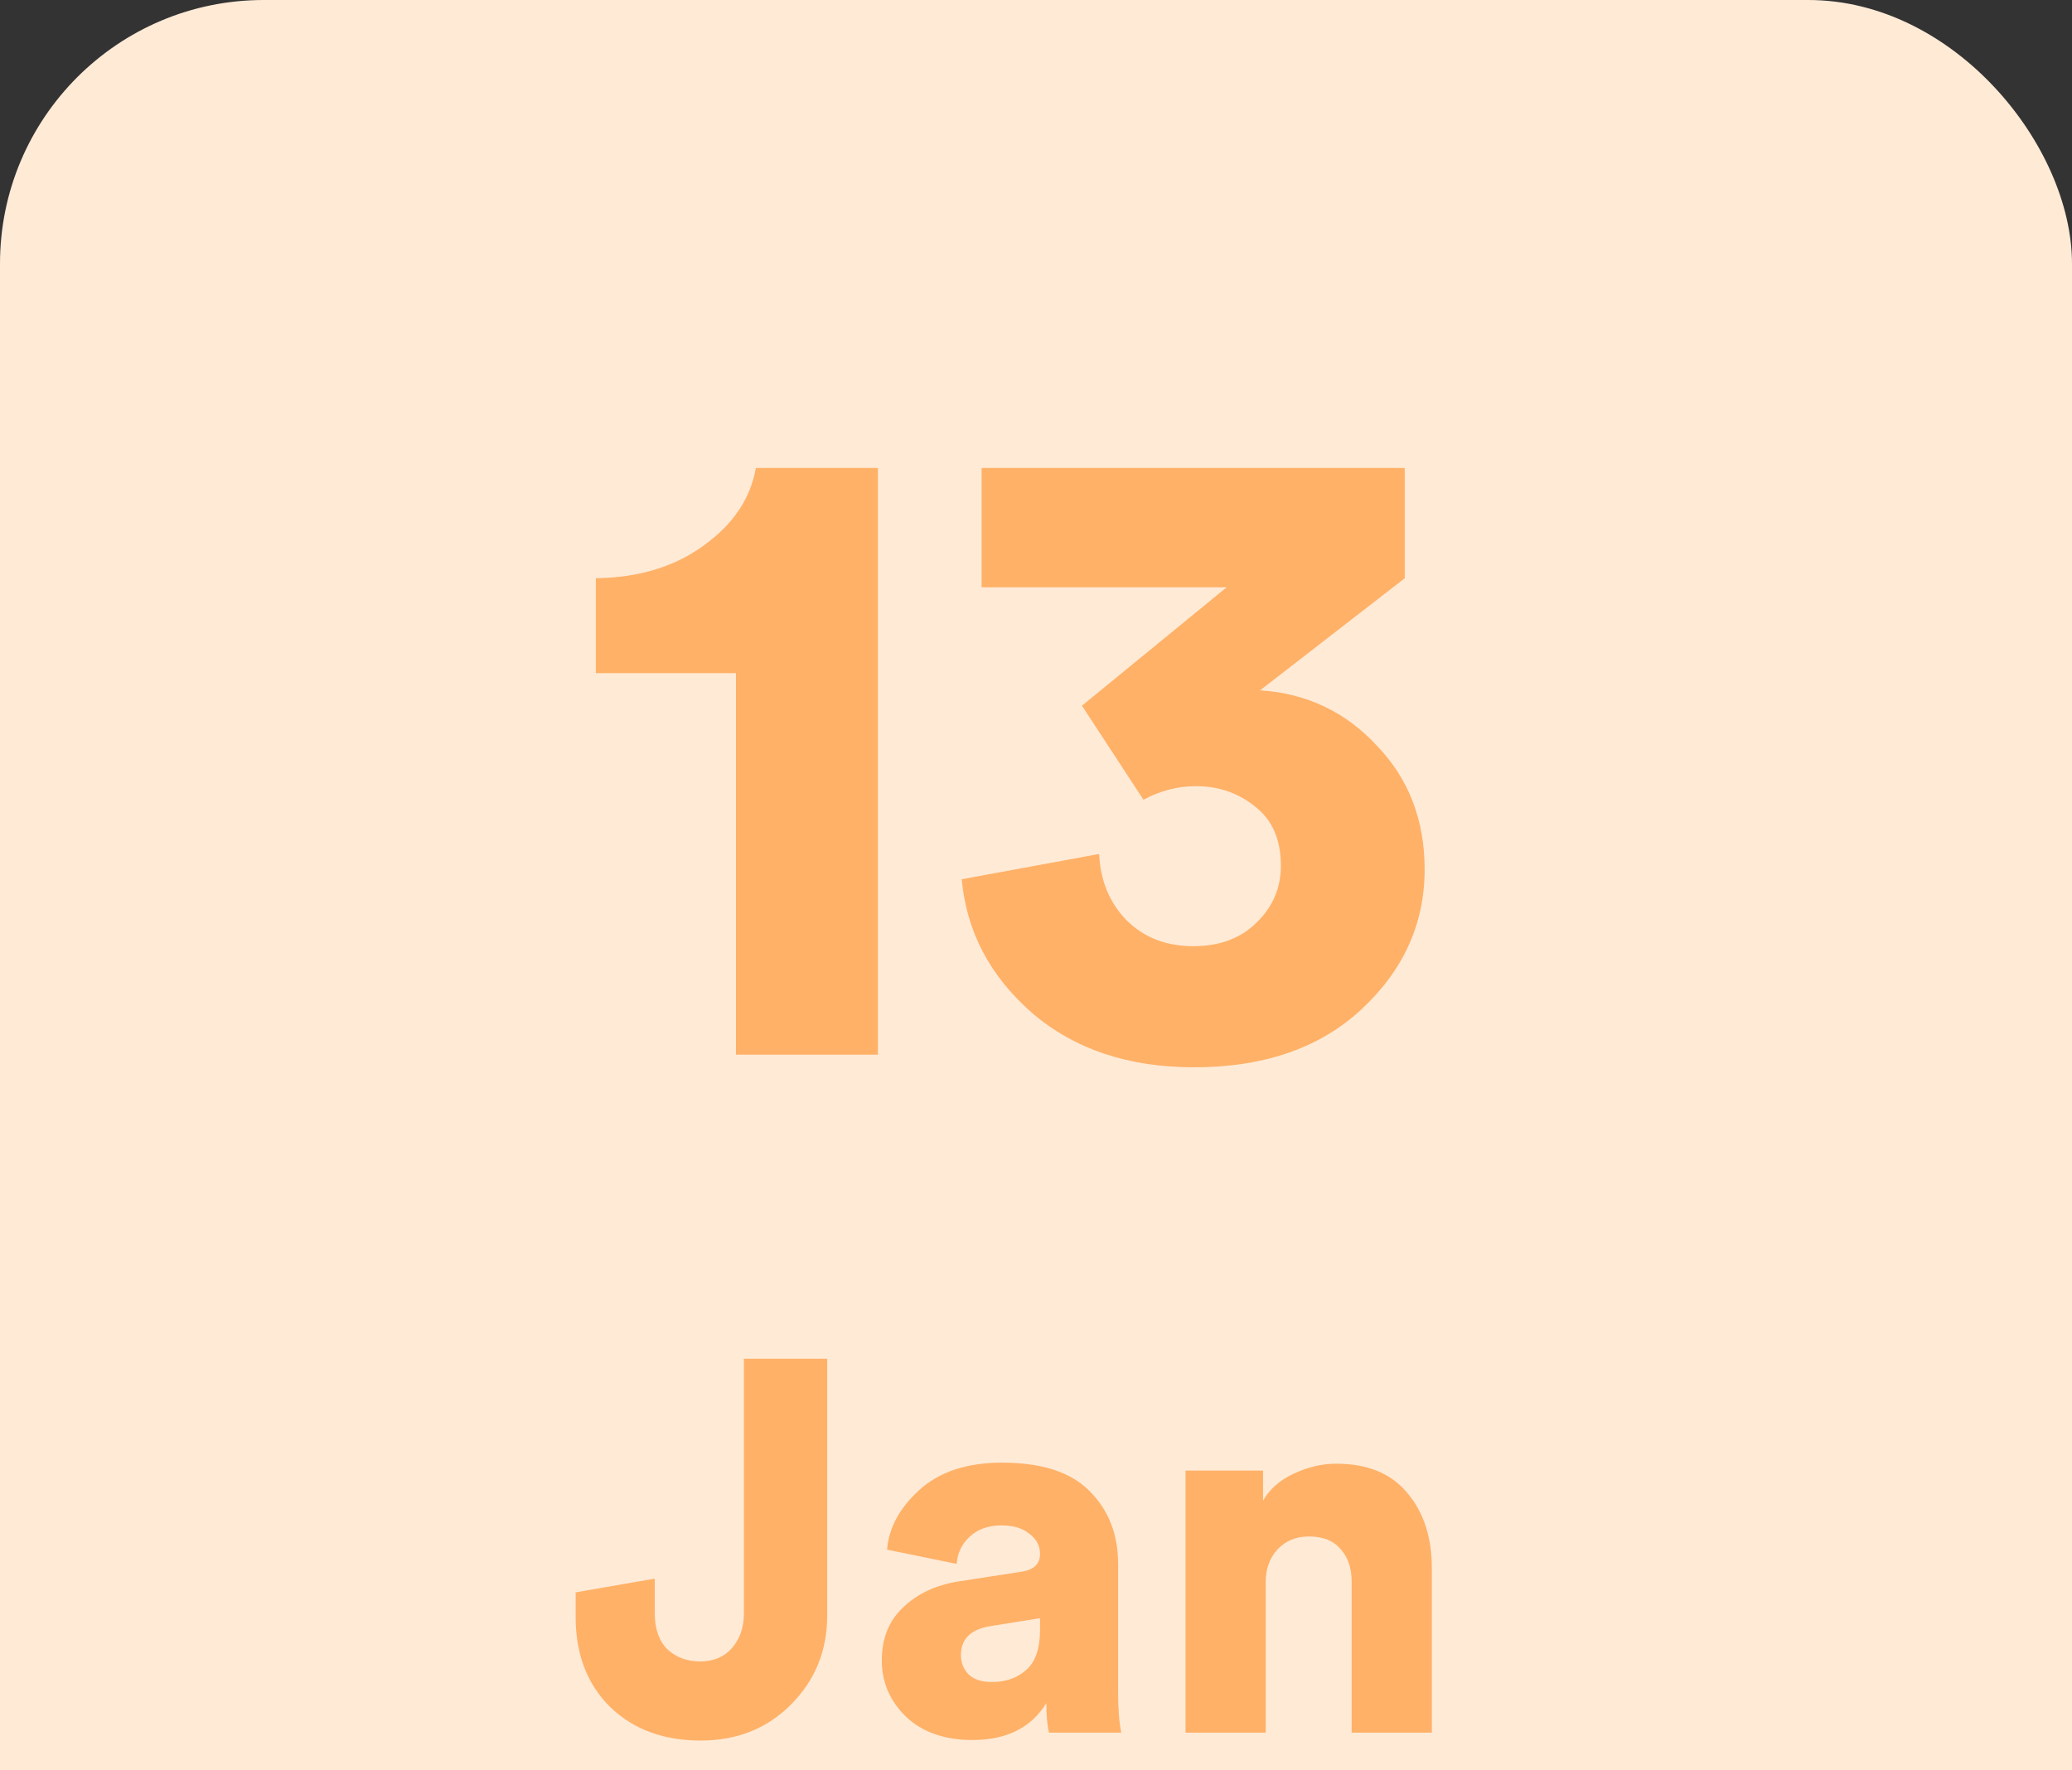 <svg width="55" height="47" viewBox="0 0 55 47" fill="none" xmlns="http://www.w3.org/2000/svg">
<rect x="0" y="0" width="55" height="47" fill="#333333" stroke="none"/>
<rect width="55" height="57" rx="7" fill="#FFEAD6"/>
<path d="M15.28 42.934V42.276L17.38 41.912V42.822C17.38 43.242 17.492 43.564 17.716 43.788C17.949 44.003 18.239 44.11 18.584 44.11C18.939 44.11 19.219 43.993 19.424 43.76C19.639 43.517 19.746 43.209 19.746 42.836V36.074H21.958V42.892C21.958 43.816 21.641 44.6 21.006 45.244C20.371 45.888 19.569 46.21 18.598 46.21C17.609 46.21 16.806 45.911 16.19 45.314C15.583 44.707 15.28 43.914 15.28 42.934ZM23.407 44.082C23.407 43.494 23.598 43.023 23.981 42.668C24.363 42.304 24.858 42.075 25.465 41.982L27.103 41.73C27.439 41.683 27.607 41.525 27.607 41.254C27.607 41.039 27.513 40.862 27.327 40.722C27.149 40.573 26.902 40.498 26.585 40.498C26.23 40.498 25.945 40.601 25.731 40.806C25.525 41.002 25.413 41.24 25.395 41.52L23.547 41.142C23.593 40.563 23.878 40.036 24.401 39.56C24.933 39.075 25.665 38.832 26.599 38.832C27.653 38.832 28.428 39.084 28.923 39.588C29.427 40.092 29.679 40.736 29.679 41.52V44.922C29.679 45.361 29.707 45.72 29.763 46H27.845C27.798 45.813 27.775 45.552 27.775 45.216C27.373 45.869 26.72 46.196 25.815 46.196C25.077 46.196 24.489 45.991 24.051 45.58C23.621 45.16 23.407 44.661 23.407 44.082ZM26.333 44.656C26.697 44.656 27 44.549 27.243 44.334C27.485 44.119 27.607 43.765 27.607 43.27V42.962L26.291 43.172C25.768 43.256 25.507 43.513 25.507 43.942C25.507 44.138 25.572 44.306 25.703 44.446C25.843 44.586 26.053 44.656 26.333 44.656ZM33.597 42.01V46H31.469V39.042H33.527V39.84C33.705 39.532 33.975 39.294 34.339 39.126C34.713 38.949 35.091 38.86 35.473 38.86C36.304 38.86 36.934 39.121 37.363 39.644C37.793 40.157 38.007 40.82 38.007 41.632V46H35.879V41.996C35.879 41.632 35.781 41.343 35.585 41.128C35.399 40.904 35.119 40.792 34.745 40.792C34.4 40.792 34.12 40.909 33.905 41.142C33.7 41.366 33.597 41.655 33.597 42.01Z" fill="#FFB167"/>
<path d="M23.304 28H19.536V17.872H15.816V15.352C16.952 15.336 17.904 15.048 18.672 14.488C19.456 13.928 19.92 13.24 20.064 12.424H23.304V28ZM30.352 21.232L28.72 18.736L32.56 15.592H26.056V12.424H37.288V15.352L33.448 18.328C34.68 18.408 35.712 18.896 36.544 19.792C37.392 20.672 37.816 21.768 37.816 23.08C37.816 24.52 37.256 25.76 36.136 26.8C35.032 27.824 33.552 28.336 31.696 28.336C29.952 28.336 28.52 27.856 27.4 26.896C26.28 25.92 25.656 24.736 25.528 23.344L29.176 22.672C29.208 23.376 29.448 23.96 29.896 24.424C30.36 24.888 30.952 25.12 31.672 25.12C32.376 25.12 32.936 24.912 33.352 24.496C33.784 24.08 34 23.576 34 22.984C34 22.296 33.776 21.776 33.328 21.424C32.88 21.056 32.352 20.872 31.744 20.872C31.264 20.872 30.8 20.992 30.352 21.232Z" fill="#FFB167"/>
</svg>

